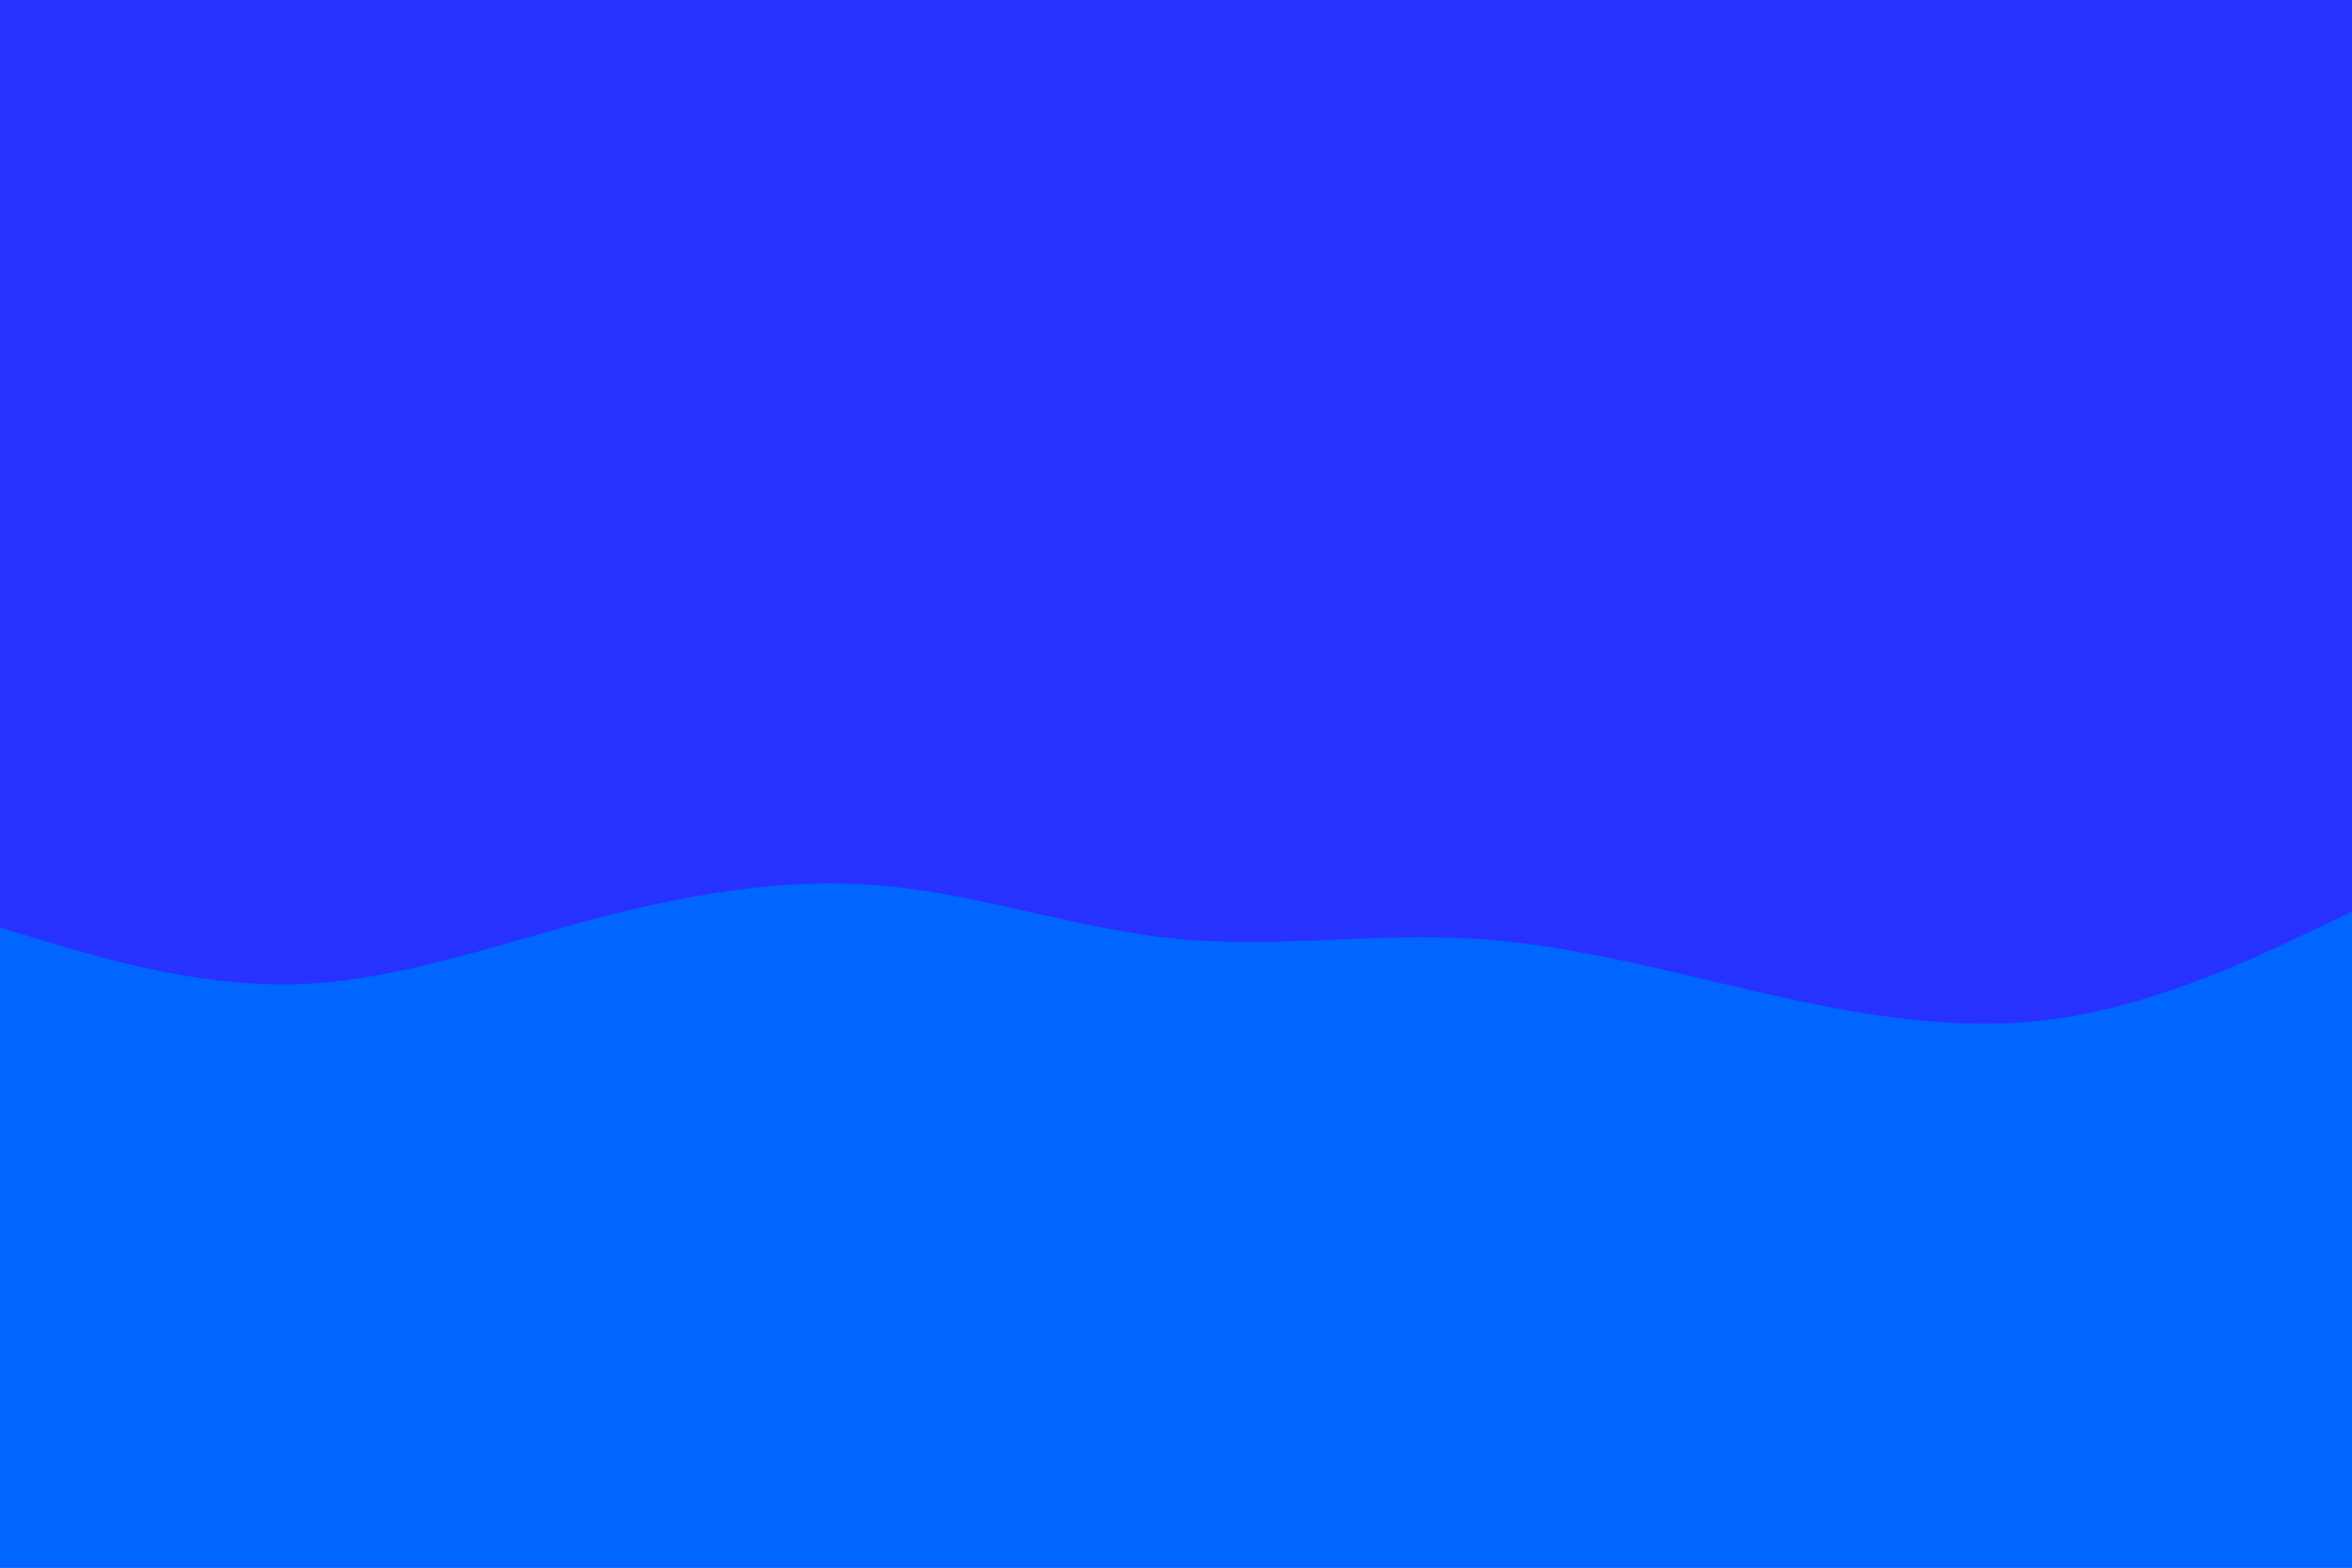 <svg id="visual" viewBox="0 0 900 600" width="900" height="600" xmlns="http://www.w3.org/2000/svg" xmlns:xlink="http://www.w3.org/1999/xlink" version="1.1"><rect x="0" y="0" width="900" height="600" fill="#2732ff"></rect><path d="M0 355L18.8 360.7C37.7 366.3 75.3 377.7 112.8 376.7C150.3 375.7 187.7 362.3 225.2 352.3C262.7 342.3 300.3 335.7 337.8 339C375.3 342.3 412.7 355.7 450.2 359.3C487.7 363 525.3 357 562.8 359.2C600.3 361.3 637.7 371.7 675.2 380.2C712.7 388.7 750.3 395.3 787.8 389.8C825.3 384.3 862.7 366.7 881.3 357.8L900 349L900 601L881.3 601C862.7 601 825.3 601 787.8 601C750.3 601 712.7 601 675.2 601C637.7 601 600.3 601 562.8 601C525.3 601 487.7 601 450.2 601C412.7 601 375.3 601 337.8 601C300.3 601 262.7 601 225.2 601C187.7 601 150.3 601 112.8 601C75.3 601 37.7 601 18.8 601L0 601Z" fill="#0066FF" stroke-linecap="round" stroke-linejoin="miter"></path></svg>